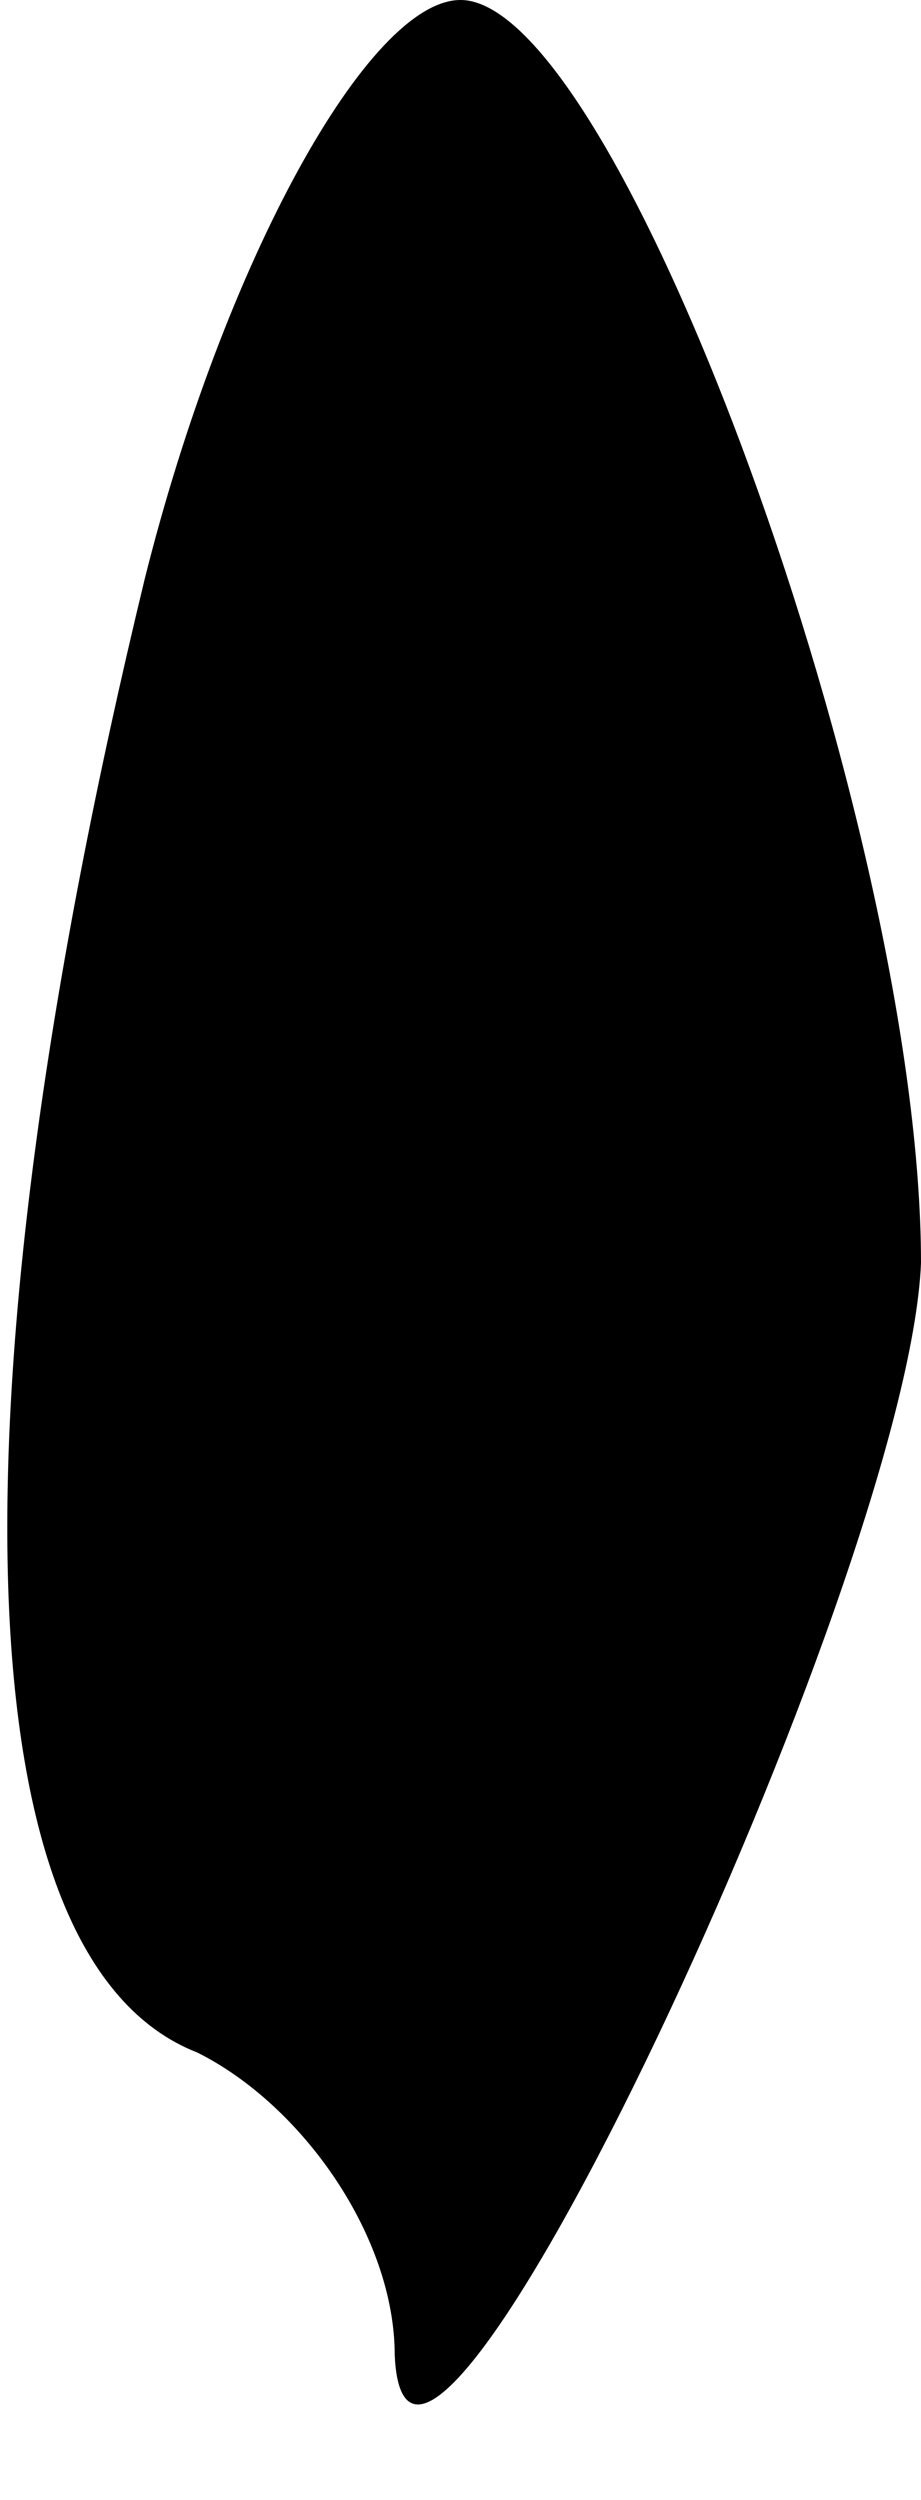 <?xml version="1.0" standalone="no"?>
<!DOCTYPE svg PUBLIC "-//W3C//DTD SVG 20010904//EN"
 "http://www.w3.org/TR/2001/REC-SVG-20010904/DTD/svg10.dtd">
<svg version="1.0" xmlns="http://www.w3.org/2000/svg"
 width="7pt" height="19pt" viewBox="0 0 7 19"
 preserveAspectRatio="xMidYMid meet">
<g transform="translate(0,19) scale(0.1,-0.1)"
fill="#000000" stroke="none">
<path fill="#000000" stroke="none" d="M11 146 c-15 -62 -14 -105 4 -112 8 -4
15 -14 15 -23 1 -22 39 59 40 83 0 33 -23 96 -35 96 -7 0 -18 -20 -24 -44z"/>
</g>
</svg>

